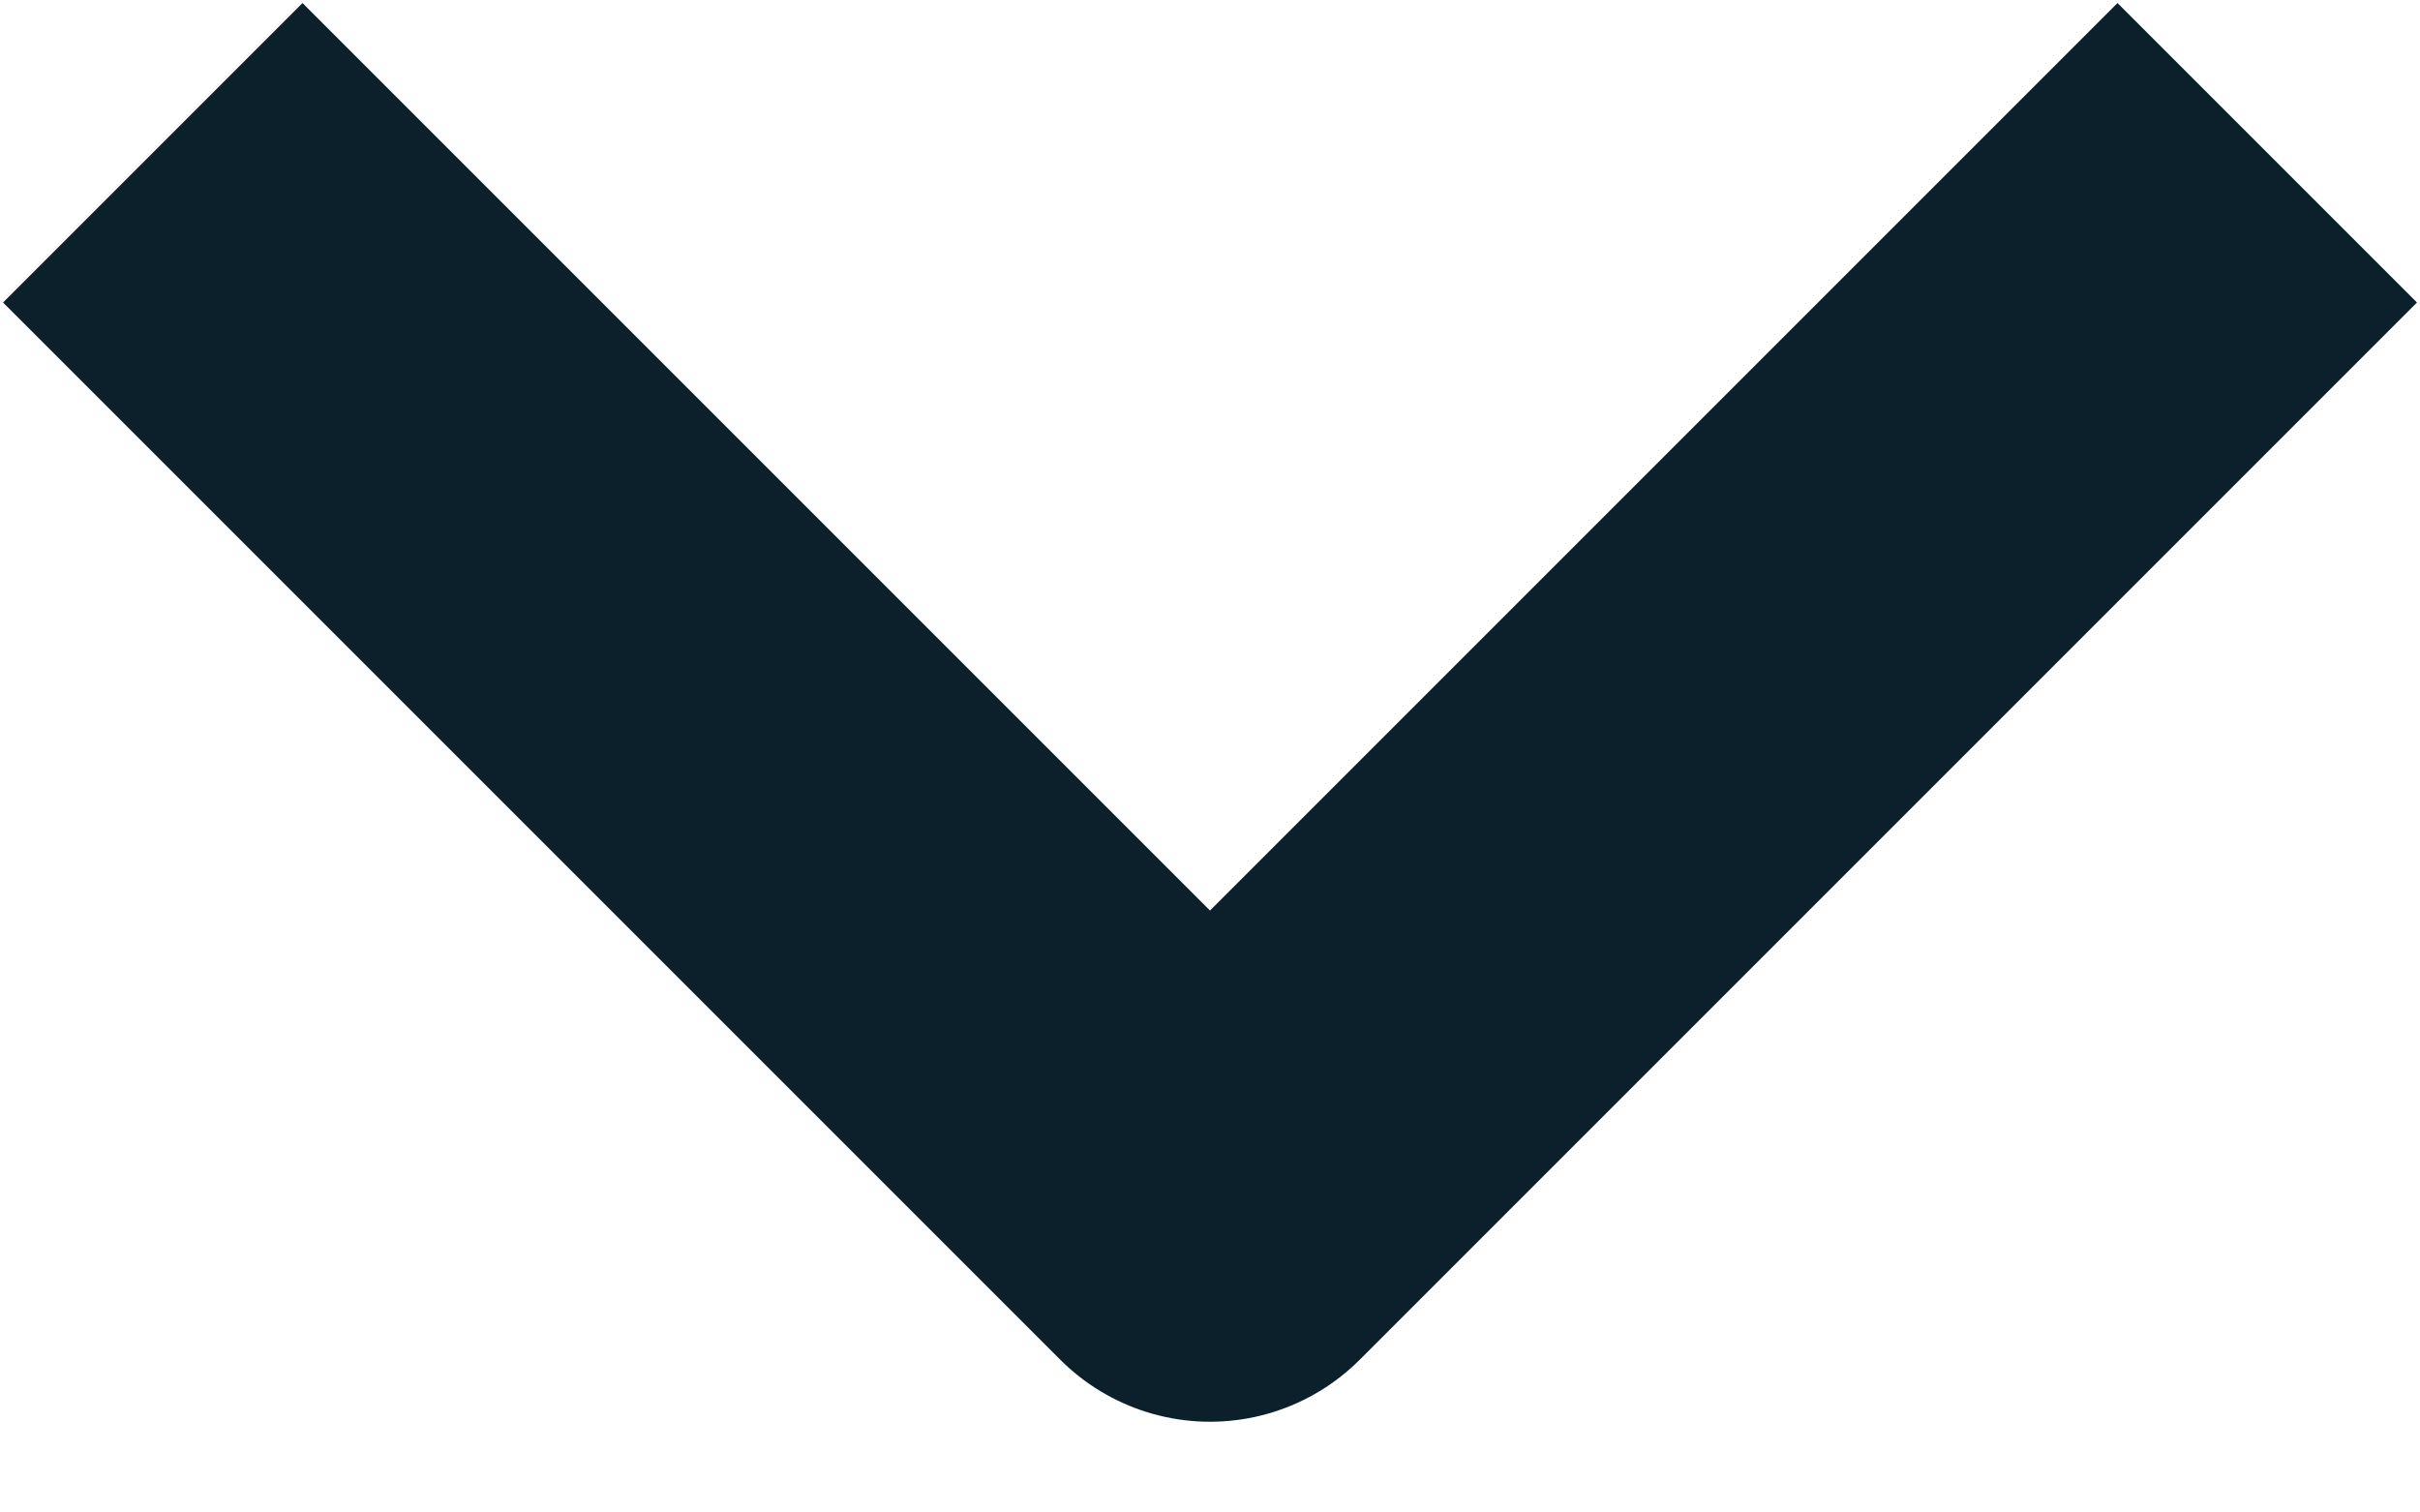 <svg width="8" height="5" viewBox="0 0 8 5" fill="none" xmlns="http://www.w3.org/2000/svg">
<path d="M1 1L4 4L7 1" stroke="#0C202B" stroke-width="1.4" stroke-linecap="square" stroke-linejoin="round"/>
</svg>
